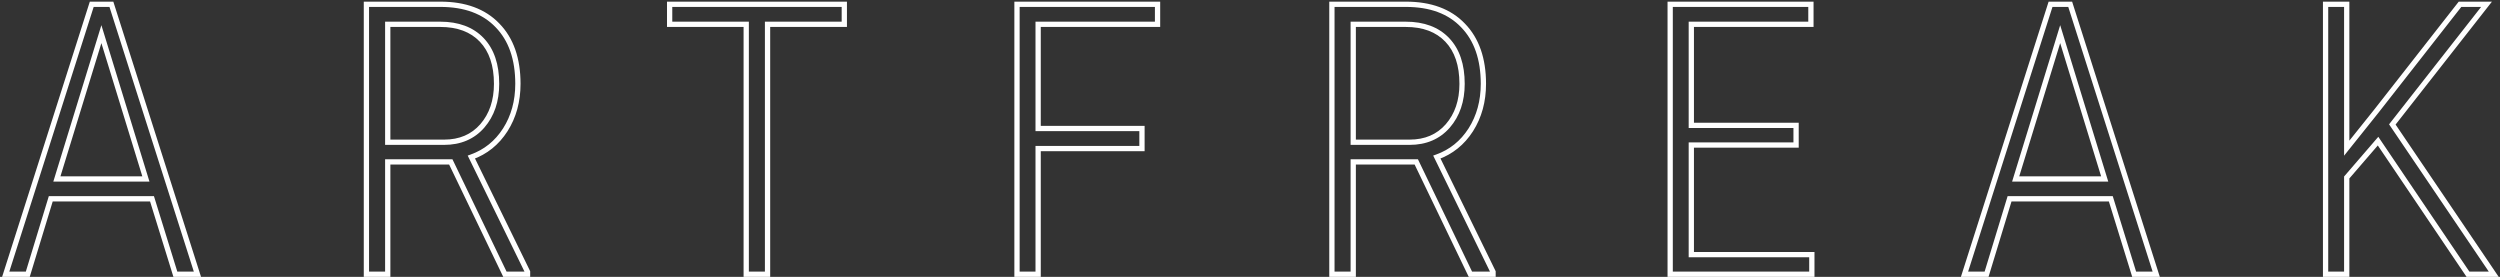 <svg width="948" height="105" viewBox="0 0 948 105" fill="none" xmlns="http://www.w3.org/2000/svg">
<rect x="0" y="0" width="948" height="105" fill="#333333" stroke="none"/>
<path d="M57.641 75.383L58.596 75.087L58.378 74.383H57.641V75.383ZM19.25 75.383V74.383H18.509L18.293 75.091L19.25 75.383ZM10.531 104V105H11.272L11.488 104.291L10.531 104ZM2.164 104L1.211 103.696L0.796 105H2.164V104ZM34.789 1.625V0.625H34.058L33.836 1.321L34.789 1.625ZM42.242 1.625L43.195 1.321L42.973 0.625H42.242V1.625ZM74.867 104V105H76.235L75.82 103.696L74.867 104ZM66.5 104L65.545 104.296L65.763 105H66.5V104ZM21.57 67.859L20.614 67.566L20.217 68.859H21.57V67.859ZM55.32 67.859V68.859H56.674L56.276 67.566L55.32 67.859ZM38.445 12.945L39.401 12.652L38.445 9.541L37.489 12.652L38.445 12.945ZM57.641 74.383H19.25V76.383H57.641V74.383ZM18.293 75.091L9.575 103.709L11.488 104.291L20.207 75.674L18.293 75.091ZM10.531 103H2.164V105H10.531V103ZM3.117 104.304L35.742 1.929L33.836 1.321L1.211 103.696L3.117 104.304ZM34.789 2.625H42.242V0.625H34.789V2.625ZM41.289 1.929L73.914 104.304L75.82 103.696L43.195 1.321L41.289 1.929ZM74.867 103H66.5V105H74.867V103ZM67.455 103.704L58.596 75.087L56.685 75.679L65.545 104.296L67.455 103.704ZM21.57 68.859H55.32V66.859H21.57V68.859ZM56.276 67.566L39.401 12.652L37.489 13.239L54.364 68.153L56.276 67.566ZM37.489 12.652L20.614 67.566L22.526 68.153L39.401 13.239L37.489 12.652ZM170.937 61.391L171.837 60.957L171.565 60.391H170.937V61.391ZM147.03 61.391V60.391H146.03V61.391H147.03ZM147.03 104V105H148.03V104H147.03ZM138.944 104H137.944V105H138.944V104ZM138.944 1.625V0.625H137.944V1.625H138.944ZM188.655 9.641L187.933 10.332L187.939 10.338L188.655 9.641ZM191.608 49.227L192.45 49.767L192.452 49.763L191.608 49.227ZM178.741 59.562L178.405 58.621L177.351 58.997L177.843 60.002L178.741 59.562ZM200.046 103.086H201.046V102.854L200.944 102.646L200.046 103.086ZM200.046 104V105H201.046V104H200.046ZM191.468 104L190.567 104.434L190.84 105H191.468V104ZM147.03 53.938H146.03V54.938H147.03V53.938ZM182.89 47.75L183.642 48.408L183.646 48.404L182.89 47.75ZM147.03 9.219V8.219H146.03V9.219H147.03ZM170.937 60.391H147.03V62.391H170.937V60.391ZM146.03 61.391V104H148.03V61.391H146.03ZM147.03 103H138.944V105H147.03V103ZM139.944 104V1.625H137.944V104H139.944ZM138.944 2.625H166.999V0.625H138.944V2.625ZM166.999 2.625C176.13 2.625 183.058 5.234 187.933 10.332L189.378 8.95C184.033 3.36 176.524 0.625 166.999 0.625V2.625ZM187.939 10.338C192.866 15.4 195.39 22.505 195.39 31.789H197.39C197.39 22.136 194.757 14.475 189.372 8.943L187.939 10.338ZM195.39 31.789C195.39 38.23 193.839 43.852 190.764 48.69L192.452 49.763C195.753 44.569 197.39 38.566 197.39 31.789H195.39ZM190.767 48.687C187.695 53.475 183.581 56.776 178.405 58.621L179.077 60.504C184.683 58.506 189.147 54.915 192.45 49.767L190.767 48.687ZM177.843 60.002L199.148 103.526L200.944 102.646L179.639 59.123L177.843 60.002ZM199.046 103.086V104H201.046V103.086H199.046ZM200.046 103H191.468V105H200.046V103ZM192.369 103.566L171.837 60.957L170.036 61.825L190.567 104.434L192.369 103.566ZM147.03 54.938H168.405V52.938H147.03V54.938ZM168.405 54.938C174.707 54.938 179.822 52.775 183.642 48.408L182.137 47.092C178.739 50.976 174.197 52.938 168.405 52.938V54.938ZM183.646 48.404C187.439 44.02 189.304 38.454 189.304 31.789H187.304C187.304 38.061 185.559 43.136 182.133 47.096L183.646 48.404ZM189.304 31.789C189.304 24.445 187.381 18.612 183.403 14.435L181.955 15.815C185.477 19.513 187.304 24.79 187.304 31.789H189.304ZM183.403 14.435C179.421 10.254 173.882 8.219 166.929 8.219V10.219C173.476 10.219 178.437 12.121 181.955 15.815L183.403 14.435ZM166.929 8.219H147.03V10.219H166.929V8.219ZM146.03 9.219V53.938H148.03V9.219H146.03ZM320.162 9.219V10.219H321.162V9.219H320.162ZM291.053 9.219V8.219H290.053V9.219H291.053ZM291.053 104V105H292.053V104H291.053ZM282.967 104H281.967V105H282.967V104ZM282.967 9.219H283.967V8.219H282.967V9.219ZM253.928 9.219H252.928V10.219H253.928V9.219ZM253.928 1.625V0.625H252.928V1.625H253.928ZM320.162 1.625H321.162V0.625H320.162V1.625ZM320.162 8.219H291.053V10.219H320.162V8.219ZM290.053 9.219V104H292.053V9.219H290.053ZM291.053 103H282.967V105H291.053V103ZM283.967 104V9.219H281.967V104H283.967ZM282.967 8.219H253.928V10.219H282.967V8.219ZM254.928 9.219V1.625H252.928V9.219H254.928ZM253.928 2.625H320.162V0.625H253.928V2.625ZM319.162 1.625V9.219H321.162V1.625H319.162ZM433.036 56.328V57.328H434.036V56.328H433.036ZM393.661 56.328V55.328H392.661V56.328H393.661ZM393.661 104V105H394.661V104H393.661ZM385.646 104H384.646V105H385.646V104ZM385.646 1.625V0.625H384.646V1.625H385.646ZM438.943 1.625H439.943V0.625H438.943V1.625ZM438.943 9.219V10.219H439.943V9.219H438.943ZM393.661 9.219V8.219H392.661V9.219H393.661ZM393.661 48.734H392.661V49.734H393.661V48.734ZM433.036 48.734H434.036V47.734H433.036V48.734ZM433.036 55.328H393.661V57.328H433.036V55.328ZM392.661 56.328V104H394.661V56.328H392.661ZM393.661 103H385.646V105H393.661V103ZM386.646 104V1.625H384.646V104H386.646ZM385.646 2.625H438.943V0.625H385.646V2.625ZM437.943 1.625V9.219H439.943V1.625H437.943ZM438.943 8.219H393.661V10.219H438.943V8.219ZM392.661 9.219V48.734H394.661V9.219H392.661ZM393.661 49.734H433.036V47.734H393.661V49.734ZM432.036 48.734V56.328H434.036V48.734H432.036ZM537.051 61.391L537.952 60.957L537.679 60.391H537.051V61.391ZM513.145 61.391V60.391H512.145V61.391H513.145ZM513.145 104V105H514.145V104H513.145ZM505.059 104H504.059V105H505.059V104ZM505.059 1.625V0.625H504.059V1.625H505.059ZM554.77 9.641L554.047 10.332L554.053 10.338L554.77 9.641ZM557.723 49.227L558.565 49.767L558.567 49.763L557.723 49.227ZM544.856 59.562L544.52 58.621L543.465 58.997L543.958 60.002L544.856 59.562ZM566.16 103.086H567.16V102.854L567.059 102.646L566.16 103.086ZM566.16 104V105H567.16V104H566.16ZM557.582 104L556.681 104.434L556.954 105H557.582V104ZM513.145 53.938H512.145V54.938H513.145V53.938ZM549.004 47.75L549.757 48.408L549.76 48.404L549.004 47.75ZM513.145 9.219V8.219H512.145V9.219H513.145ZM537.051 60.391H513.145V62.391H537.051V60.391ZM512.145 61.391V104H514.145V61.391H512.145ZM513.145 103H505.059V105H513.145V103ZM506.059 104V1.625H504.059V104H506.059ZM505.059 2.625H533.113V0.625H505.059V2.625ZM533.113 2.625C542.244 2.625 549.173 5.234 554.047 10.332L555.493 8.95C550.148 3.36 542.639 0.625 533.113 0.625V2.625ZM554.053 10.338C558.981 15.4 561.504 22.505 561.504 31.789H563.504C563.504 22.136 560.871 14.475 555.486 8.943L554.053 10.338ZM561.504 31.789C561.504 38.23 559.953 43.852 556.879 48.69L558.567 49.763C561.867 44.569 563.504 38.566 563.504 31.789H561.504ZM556.881 48.687C553.809 53.475 549.695 56.776 544.52 58.621L545.192 60.504C550.798 58.506 555.262 54.915 558.565 49.767L556.881 48.687ZM543.958 60.002L565.262 103.526L567.059 102.646L545.754 59.123L543.958 60.002ZM565.16 103.086V104H567.16V103.086H565.16ZM566.16 103H557.582V105H566.16V103ZM558.483 103.566L537.952 60.957L536.15 61.825L556.681 104.434L558.483 103.566ZM513.145 54.938H534.52V52.938H513.145V54.938ZM534.52 54.938C540.822 54.938 545.936 52.775 549.757 48.408L548.252 47.092C544.853 50.976 540.312 52.938 534.52 52.938V54.938ZM549.76 48.404C553.553 44.02 555.418 38.454 555.418 31.789H553.418C553.418 38.061 551.674 43.136 548.248 47.096L549.76 48.404ZM555.418 31.789C555.418 24.445 553.495 18.612 549.517 14.435L548.069 15.815C551.591 19.513 553.418 24.79 553.418 31.789H555.418ZM549.517 14.435C545.535 10.254 539.996 8.219 533.043 8.219V10.219C539.59 10.219 544.551 12.121 548.069 15.815L549.517 14.435ZM533.043 8.219H513.145V10.219H533.043V8.219ZM512.145 9.219V53.938H514.145V9.219H512.145ZM681.074 54.992V55.992H682.074V54.992H681.074ZM641.347 54.992V53.992H640.347V54.992H641.347ZM641.347 96.547H640.347V97.547H641.347V96.547ZM687.05 96.547H688.05V95.547H687.05V96.547ZM687.05 104V105H688.05V104H687.05ZM633.331 104H632.331V105H633.331V104ZM633.331 1.625V0.625H632.331V1.625H633.331ZM686.699 1.625H687.699V0.625H686.699V1.625ZM686.699 9.219V10.219H687.699V9.219H686.699ZM641.347 9.219V8.219H640.347V9.219H641.347ZM641.347 47.539H640.347V48.539H641.347V47.539ZM681.074 47.539H682.074V46.539H681.074V47.539ZM681.074 53.992H641.347V55.992H681.074V53.992ZM640.347 54.992V96.547H642.347V54.992H640.347ZM641.347 97.547H687.05V95.547H641.347V97.547ZM686.05 96.547V104H688.05V96.547H686.05ZM687.05 103H633.331V105H687.05V103ZM634.331 104V1.625H632.331V104H634.331ZM633.331 2.625H686.699V0.625H633.331V2.625ZM685.699 1.625V9.219H687.699V1.625H685.699ZM686.699 8.219H641.347V10.219H686.699V8.219ZM640.347 9.219V47.539H642.347V9.219H640.347ZM641.347 48.539H681.074V46.539H641.347V48.539ZM680.074 47.539V54.992H682.074V47.539H680.074ZM800.416 75.383L801.372 75.087L801.154 74.383H800.416V75.383ZM762.026 75.383V74.383H761.285L761.069 75.091L762.026 75.383ZM753.307 104V105H754.048L754.264 104.291L753.307 104ZM744.94 104L743.987 103.696L743.572 105H744.94V104ZM777.565 1.625V0.625H776.834L776.612 1.321L777.565 1.625ZM785.018 1.625L785.971 1.321L785.749 0.625H785.018V1.625ZM817.643 104V105H819.011L818.596 103.696L817.643 104ZM809.276 104L808.32 104.296L808.538 105H809.276V104ZM764.346 67.859L763.39 67.566L762.993 68.859H764.346V67.859ZM798.096 67.859V68.859H799.449L799.052 67.566L798.096 67.859ZM781.221 12.945L782.177 12.652L781.221 9.541L780.265 12.652L781.221 12.945ZM800.416 74.383H762.026V76.383H800.416V74.383ZM761.069 75.091L752.35 103.709L754.264 104.291L762.982 75.674L761.069 75.091ZM753.307 103H744.94V105H753.307V103ZM745.893 104.304L778.518 1.929L776.612 1.321L743.987 103.696L745.893 104.304ZM777.565 2.625H785.018V0.625H777.565V2.625ZM784.065 1.929L816.69 104.304L818.596 103.696L785.971 1.321L784.065 1.929ZM817.643 103H809.276V105H817.643V103ZM810.231 103.704L801.372 75.087L799.461 75.679L808.32 104.296L810.231 103.704ZM764.346 68.859H798.096V66.859H764.346V68.859ZM799.052 67.566L782.177 12.652L780.265 13.239L797.14 68.153L799.052 67.566ZM780.265 12.652L763.39 67.566L765.302 68.153L782.177 13.239L780.265 12.652ZM901.759 53.516L902.588 52.956L901.856 51.872L901.002 52.863L901.759 53.516ZM889.876 67.297L889.119 66.644L888.876 66.925V67.297H889.876ZM889.876 104V105H890.876V104H889.876ZM881.861 104H880.861V105H881.861V104ZM881.861 1.625V0.625H880.861V1.625H881.861ZM889.876 1.625H890.876V0.625H889.876V1.625ZM889.876 56.188H888.876V59.038L890.657 56.812L889.876 56.188ZM901.126 42.125L901.907 42.75L901.914 42.742L901.126 42.125ZM932.837 1.625V0.625H932.35L932.05 1.009L932.837 1.625ZM942.892 1.625L943.679 2.242L944.947 0.625H942.892V1.625ZM907.173 47.188L906.386 46.571L905.936 47.144L906.345 47.748L907.173 47.188ZM945.634 104V105H947.519L946.462 103.439L945.634 104ZM935.861 104L935.032 104.56L935.329 105H935.861V104ZM901.002 52.863L889.119 66.644L890.634 67.95L902.516 54.169L901.002 52.863ZM888.876 67.297V104H890.876V67.297H888.876ZM889.876 103H881.861V105H889.876V103ZM882.861 104V1.625H880.861V104H882.861ZM881.861 2.625H889.876V0.625H881.861V2.625ZM888.876 1.625V56.188H890.876V1.625H888.876ZM890.657 56.812L901.907 42.75L900.345 41.5L889.095 55.563L890.657 56.812ZM901.914 42.742L933.625 2.241L932.05 1.009L900.339 41.508L901.914 42.742ZM932.837 2.625H942.892V0.625H932.837V2.625ZM942.105 1.008L906.386 46.571L907.96 47.804L943.679 2.242L942.105 1.008ZM906.345 47.748L944.806 104.561L946.462 103.439L908.001 46.627L906.345 47.748ZM945.634 103H935.861V105H945.634V103ZM936.689 103.44L902.588 52.956L900.93 54.075L935.032 104.56L936.689 103.44Z" fill="white"/>
</svg>
